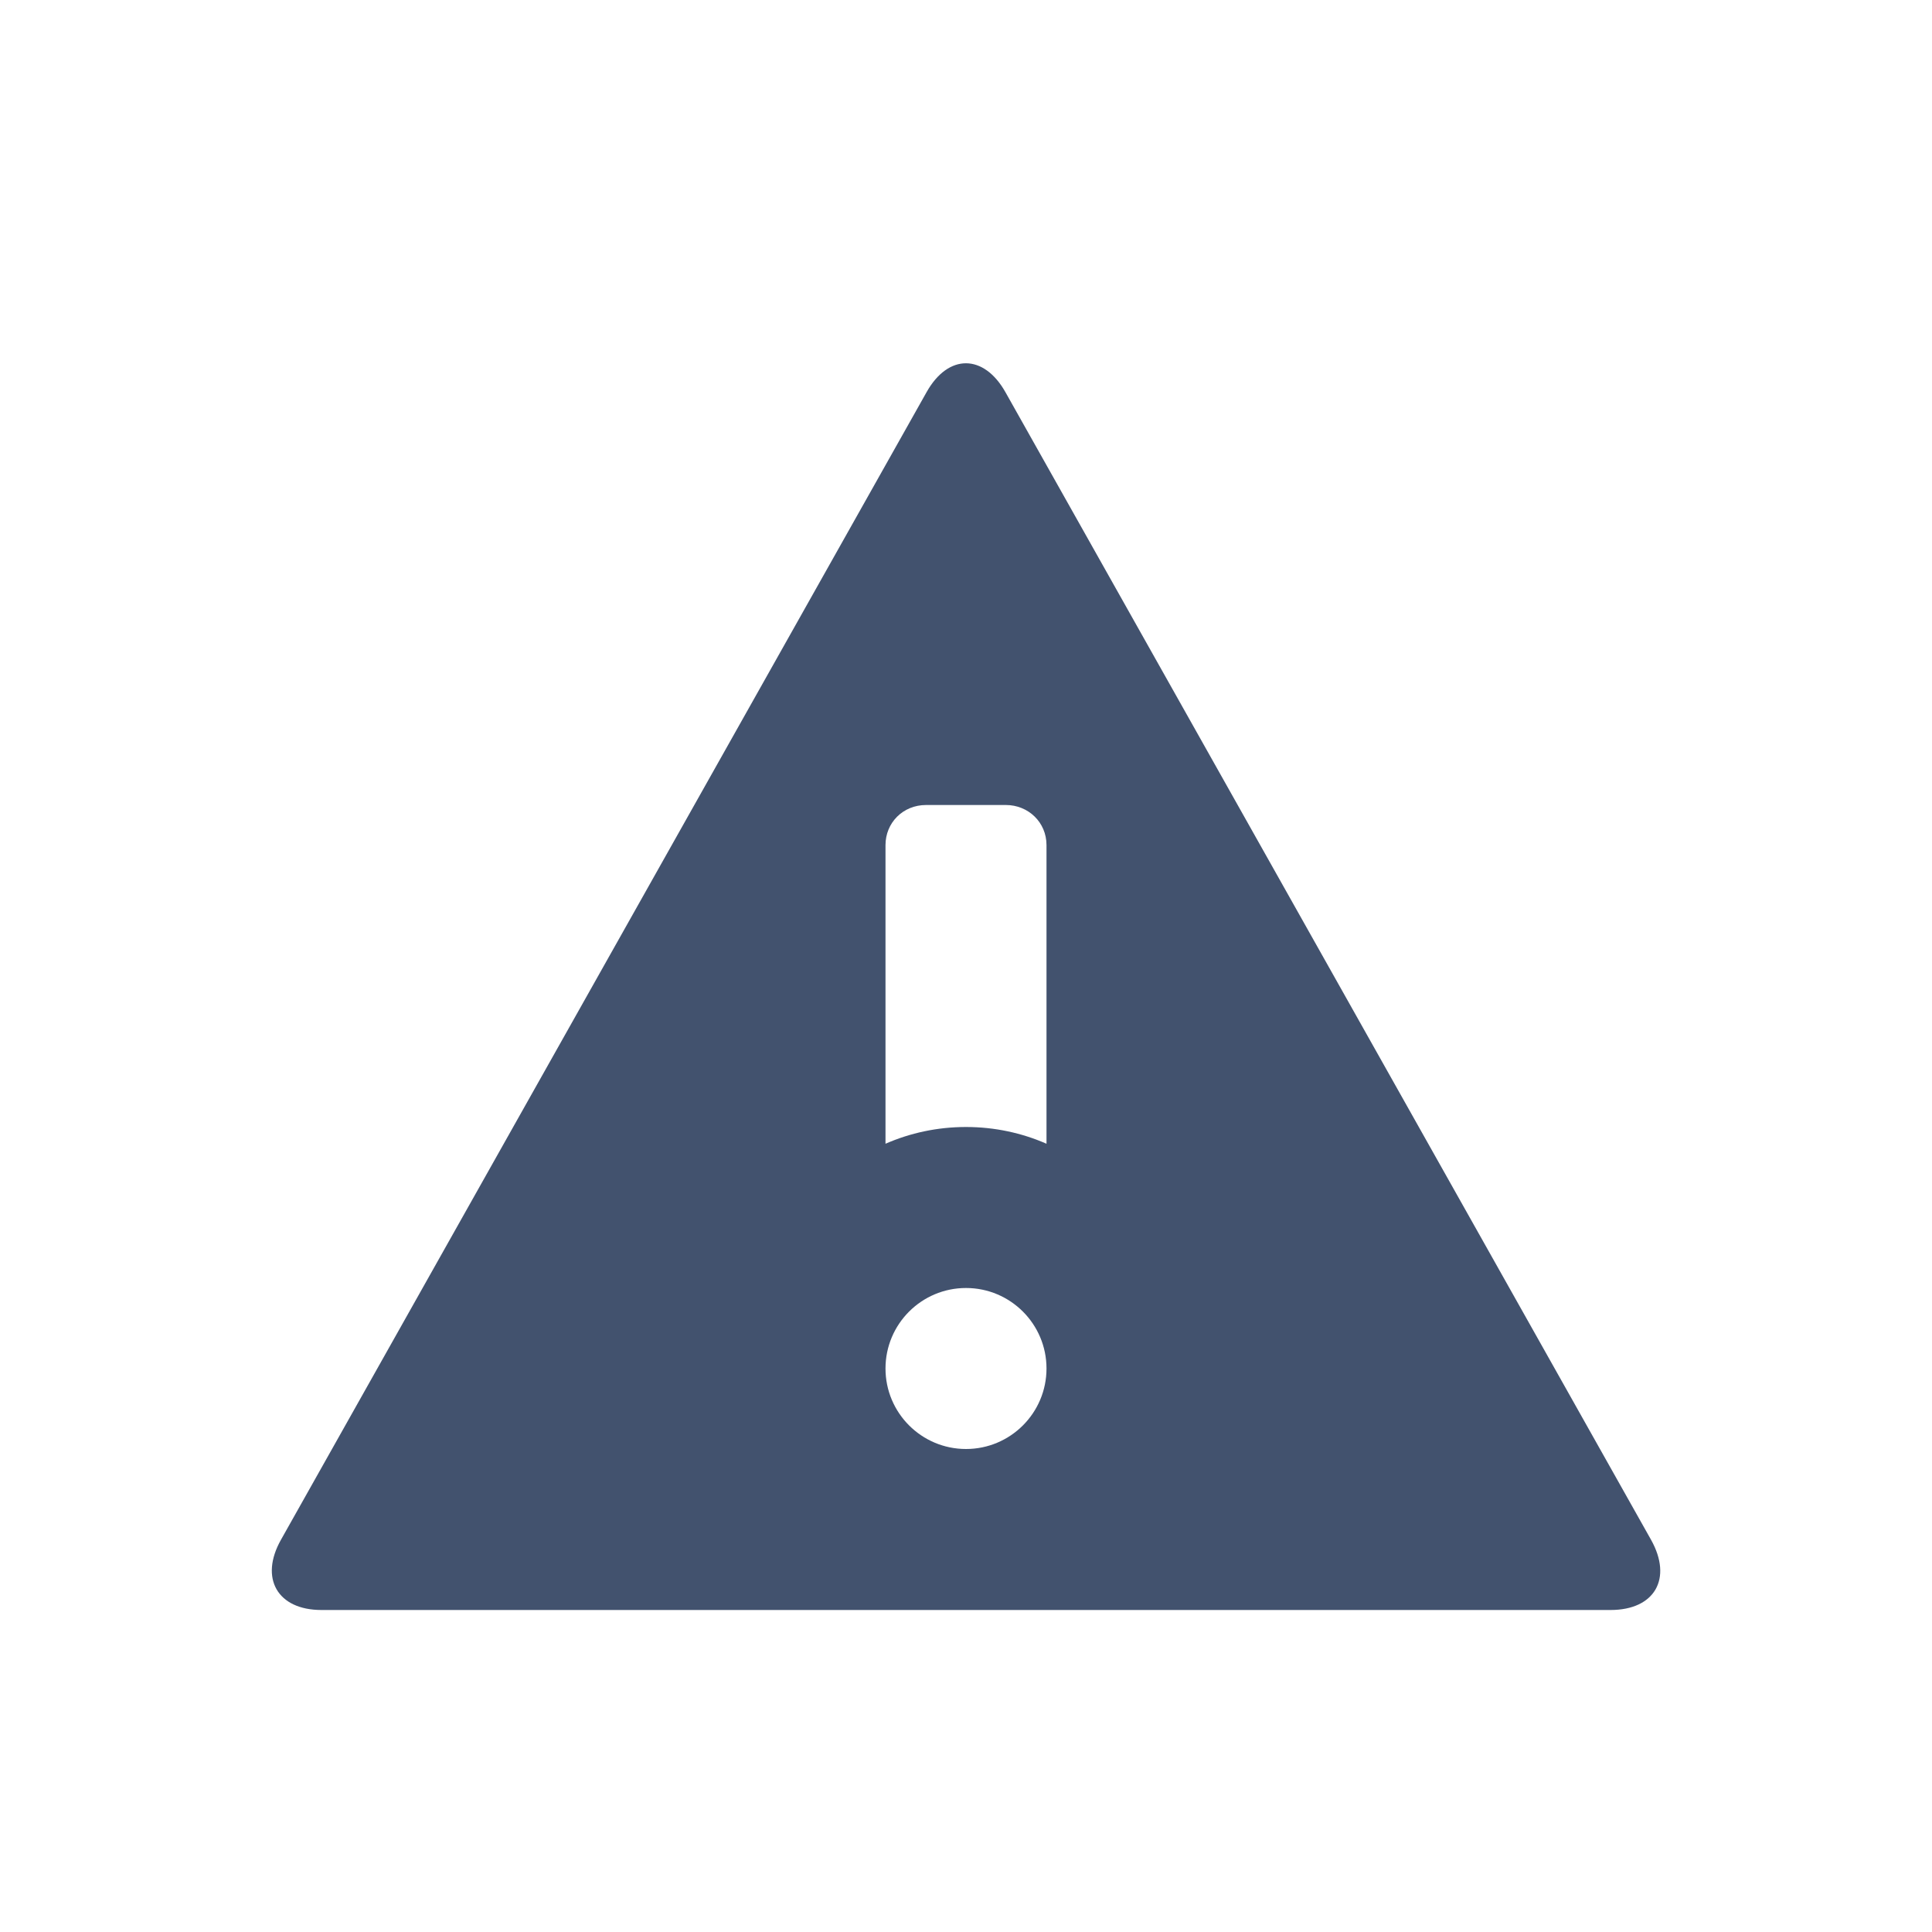 <?xml version="1.0" encoding="UTF-8" standalone="no"?>
<svg width="24px" height="24px" viewBox="0 0 24 24" version="1.1" xmlns="http://www.w3.org/2000/svg" xmlns:xlink="http://www.w3.org/1999/xlink">
    <!-- Generator: Sketch 45.1 (43504) - http://www.bohemiancoding.com/sketch -->
    <title>editor/warning</title>
    <desc>Created with Sketch.</desc>
    <defs></defs>
    <g id="Original" stroke="none" stroke-width="1" fill="none" fill-rule="evenodd">
        <g id="editor/warning" fill="#42526E">
            <path d="M13,14.208 L13,10.498 C13,10.215 12.774,10 12.495,10 L11.505,10 C11.214,10 11,10.223 11,10.498 L11,14.208 C11.306,14.074 11.644,14 12,14 C12.356,14 12.694,14.074 13,14.208 Z M11.51,4.872 C11.78,4.39 12.222,4.396 12.49,4.872 L20.51,19.128 C20.78,19.61 20.555,20 20.007,20 L3.993,20 C3.445,20 3.222,19.604 3.49,19.128 L11.51,4.872 Z M12,18 C12.552,18 13,17.552 13,17 C13,16.448 12.552,16 12,16 C11.448,16 11,16.448 11,17 C11,17.552 11.448,18 12,18 Z" id="Shape"></path>
        </g>
    </g>
</svg>